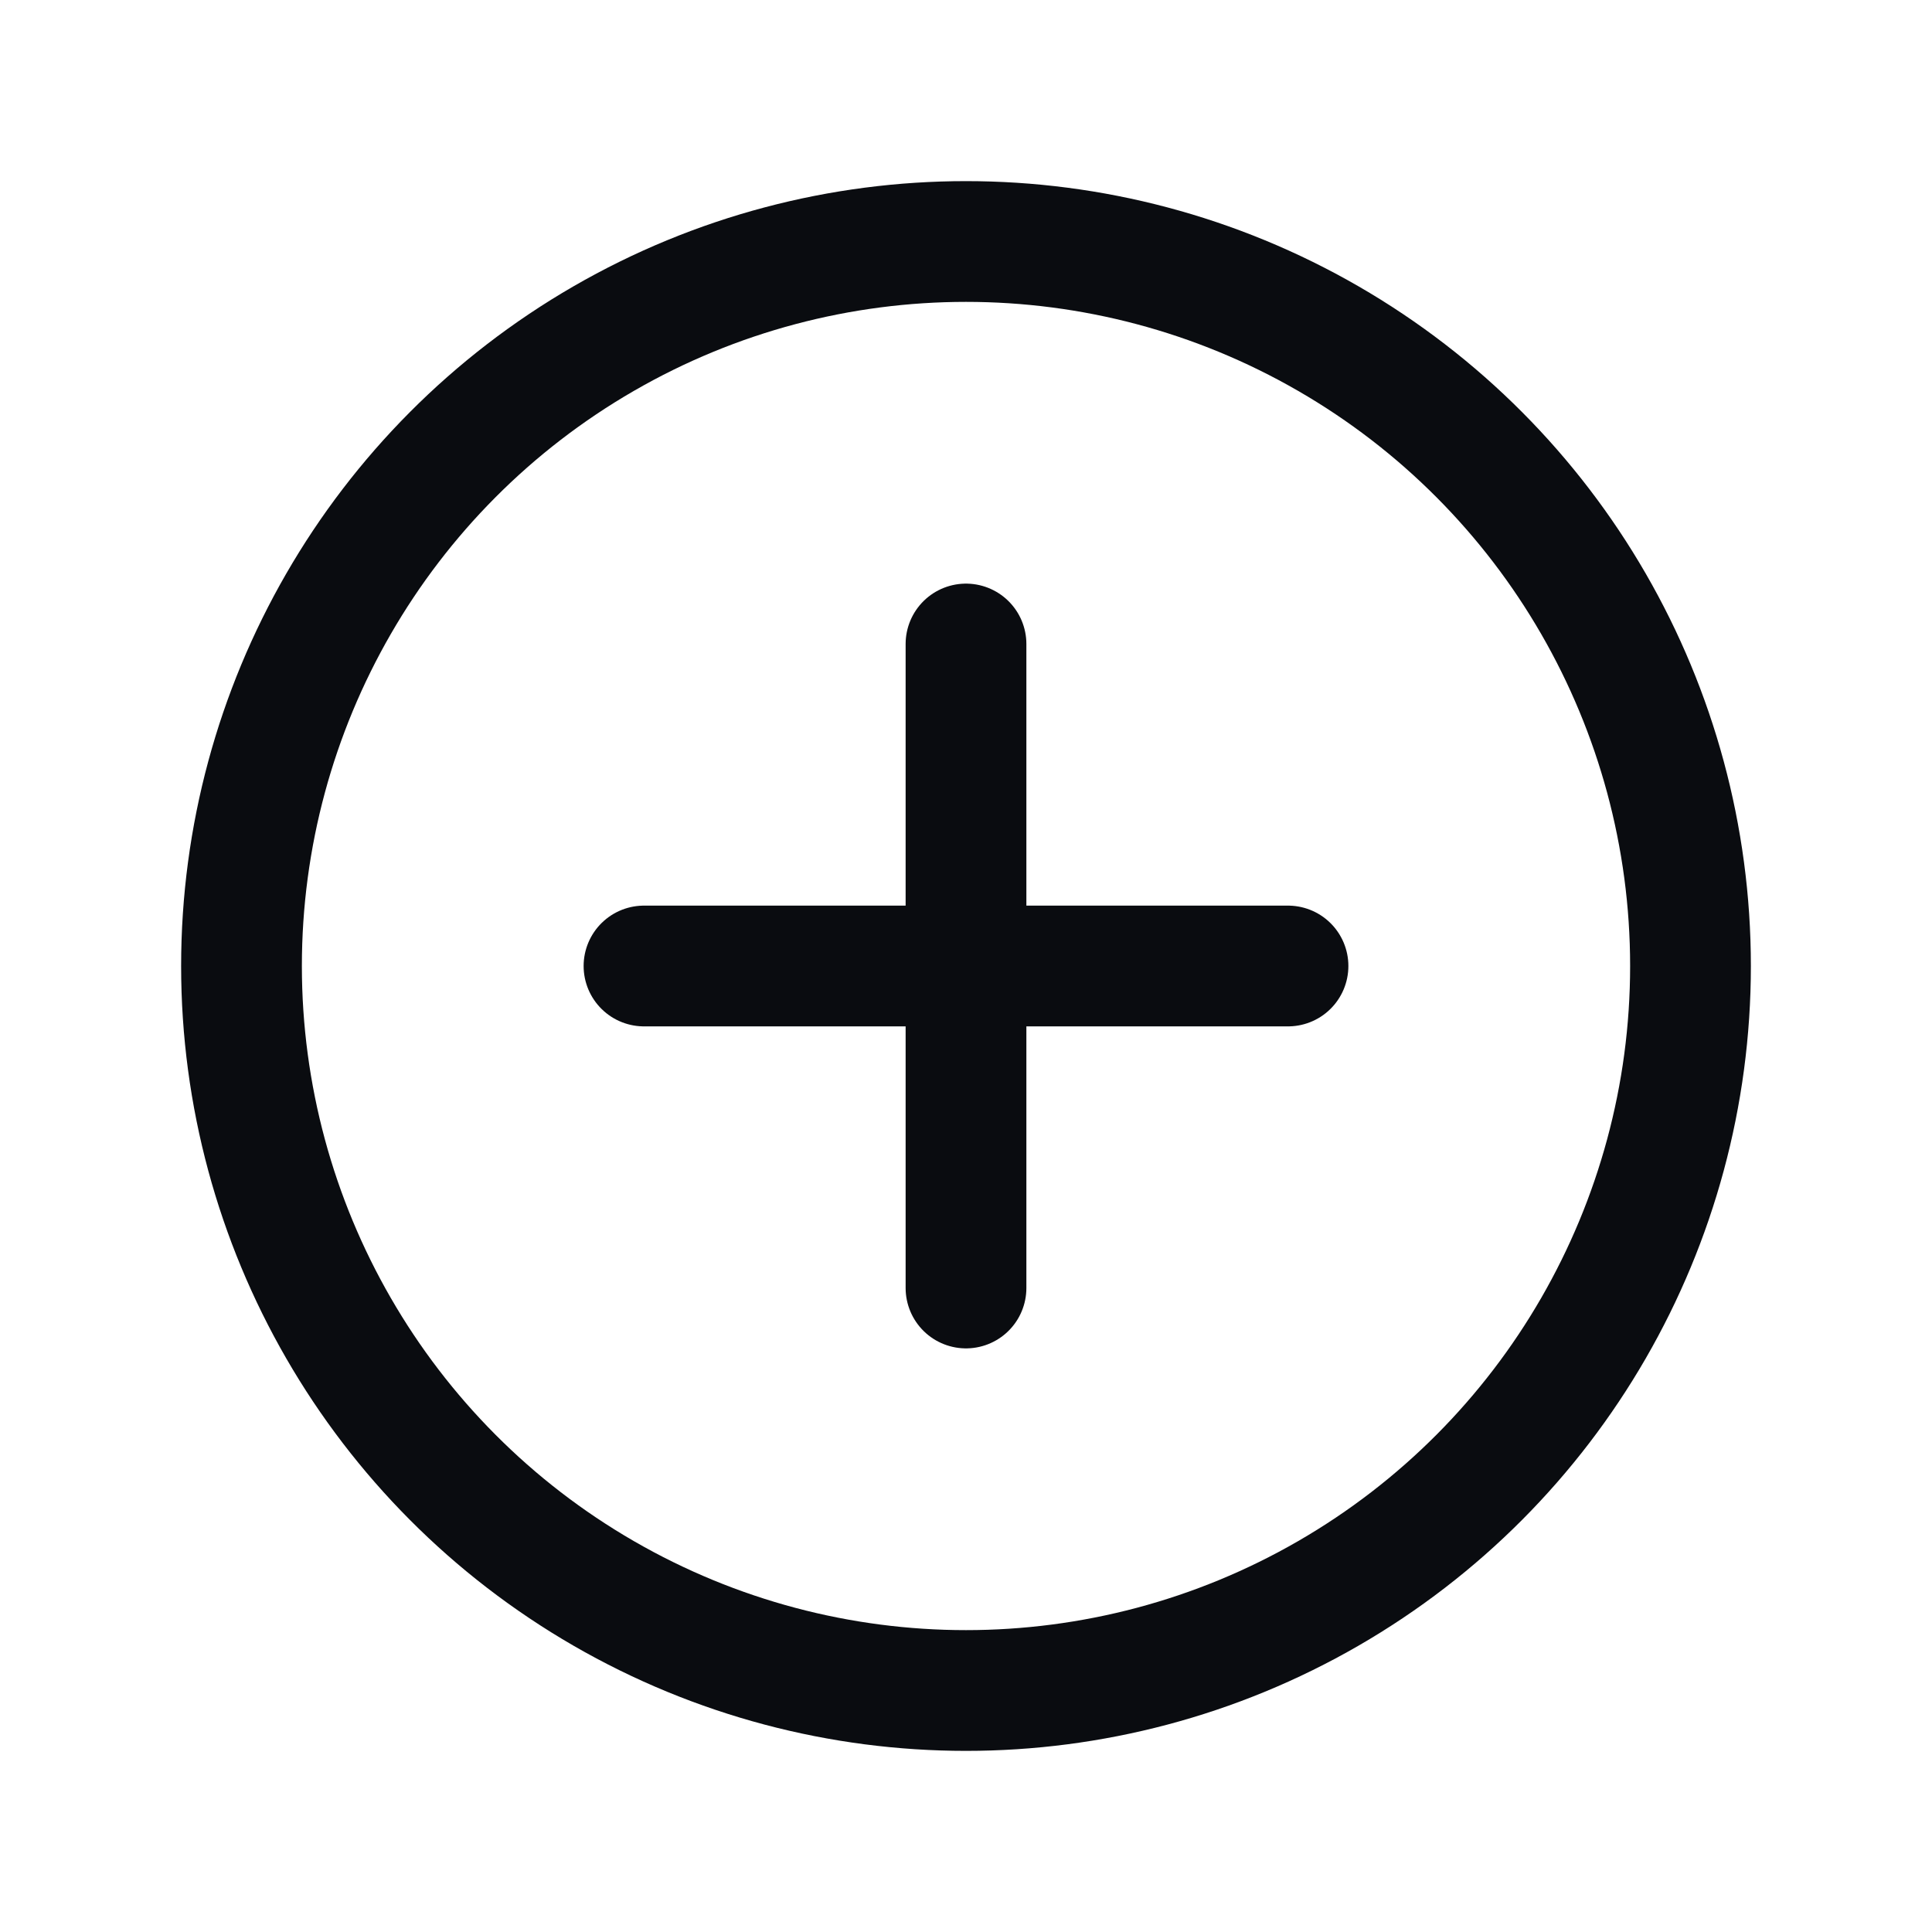 <svg width="24" height="24" viewBox="0 0 24 24" fill="none" xmlns="http://www.w3.org/2000/svg">
<circle cx="12" cy="12" r="9" stroke="#0A0C10" stroke-width="1.5" stroke-linecap="round" stroke-linejoin="round"/>
<path d="M8 12H16" stroke="#0A0C10" stroke-width="1.5" stroke-linecap="round" stroke-linejoin="round"/>
<path d="M12 16L12 8" stroke="#0A0C10" stroke-width="1.5" stroke-linecap="round" stroke-linejoin="round"/>
</svg>
